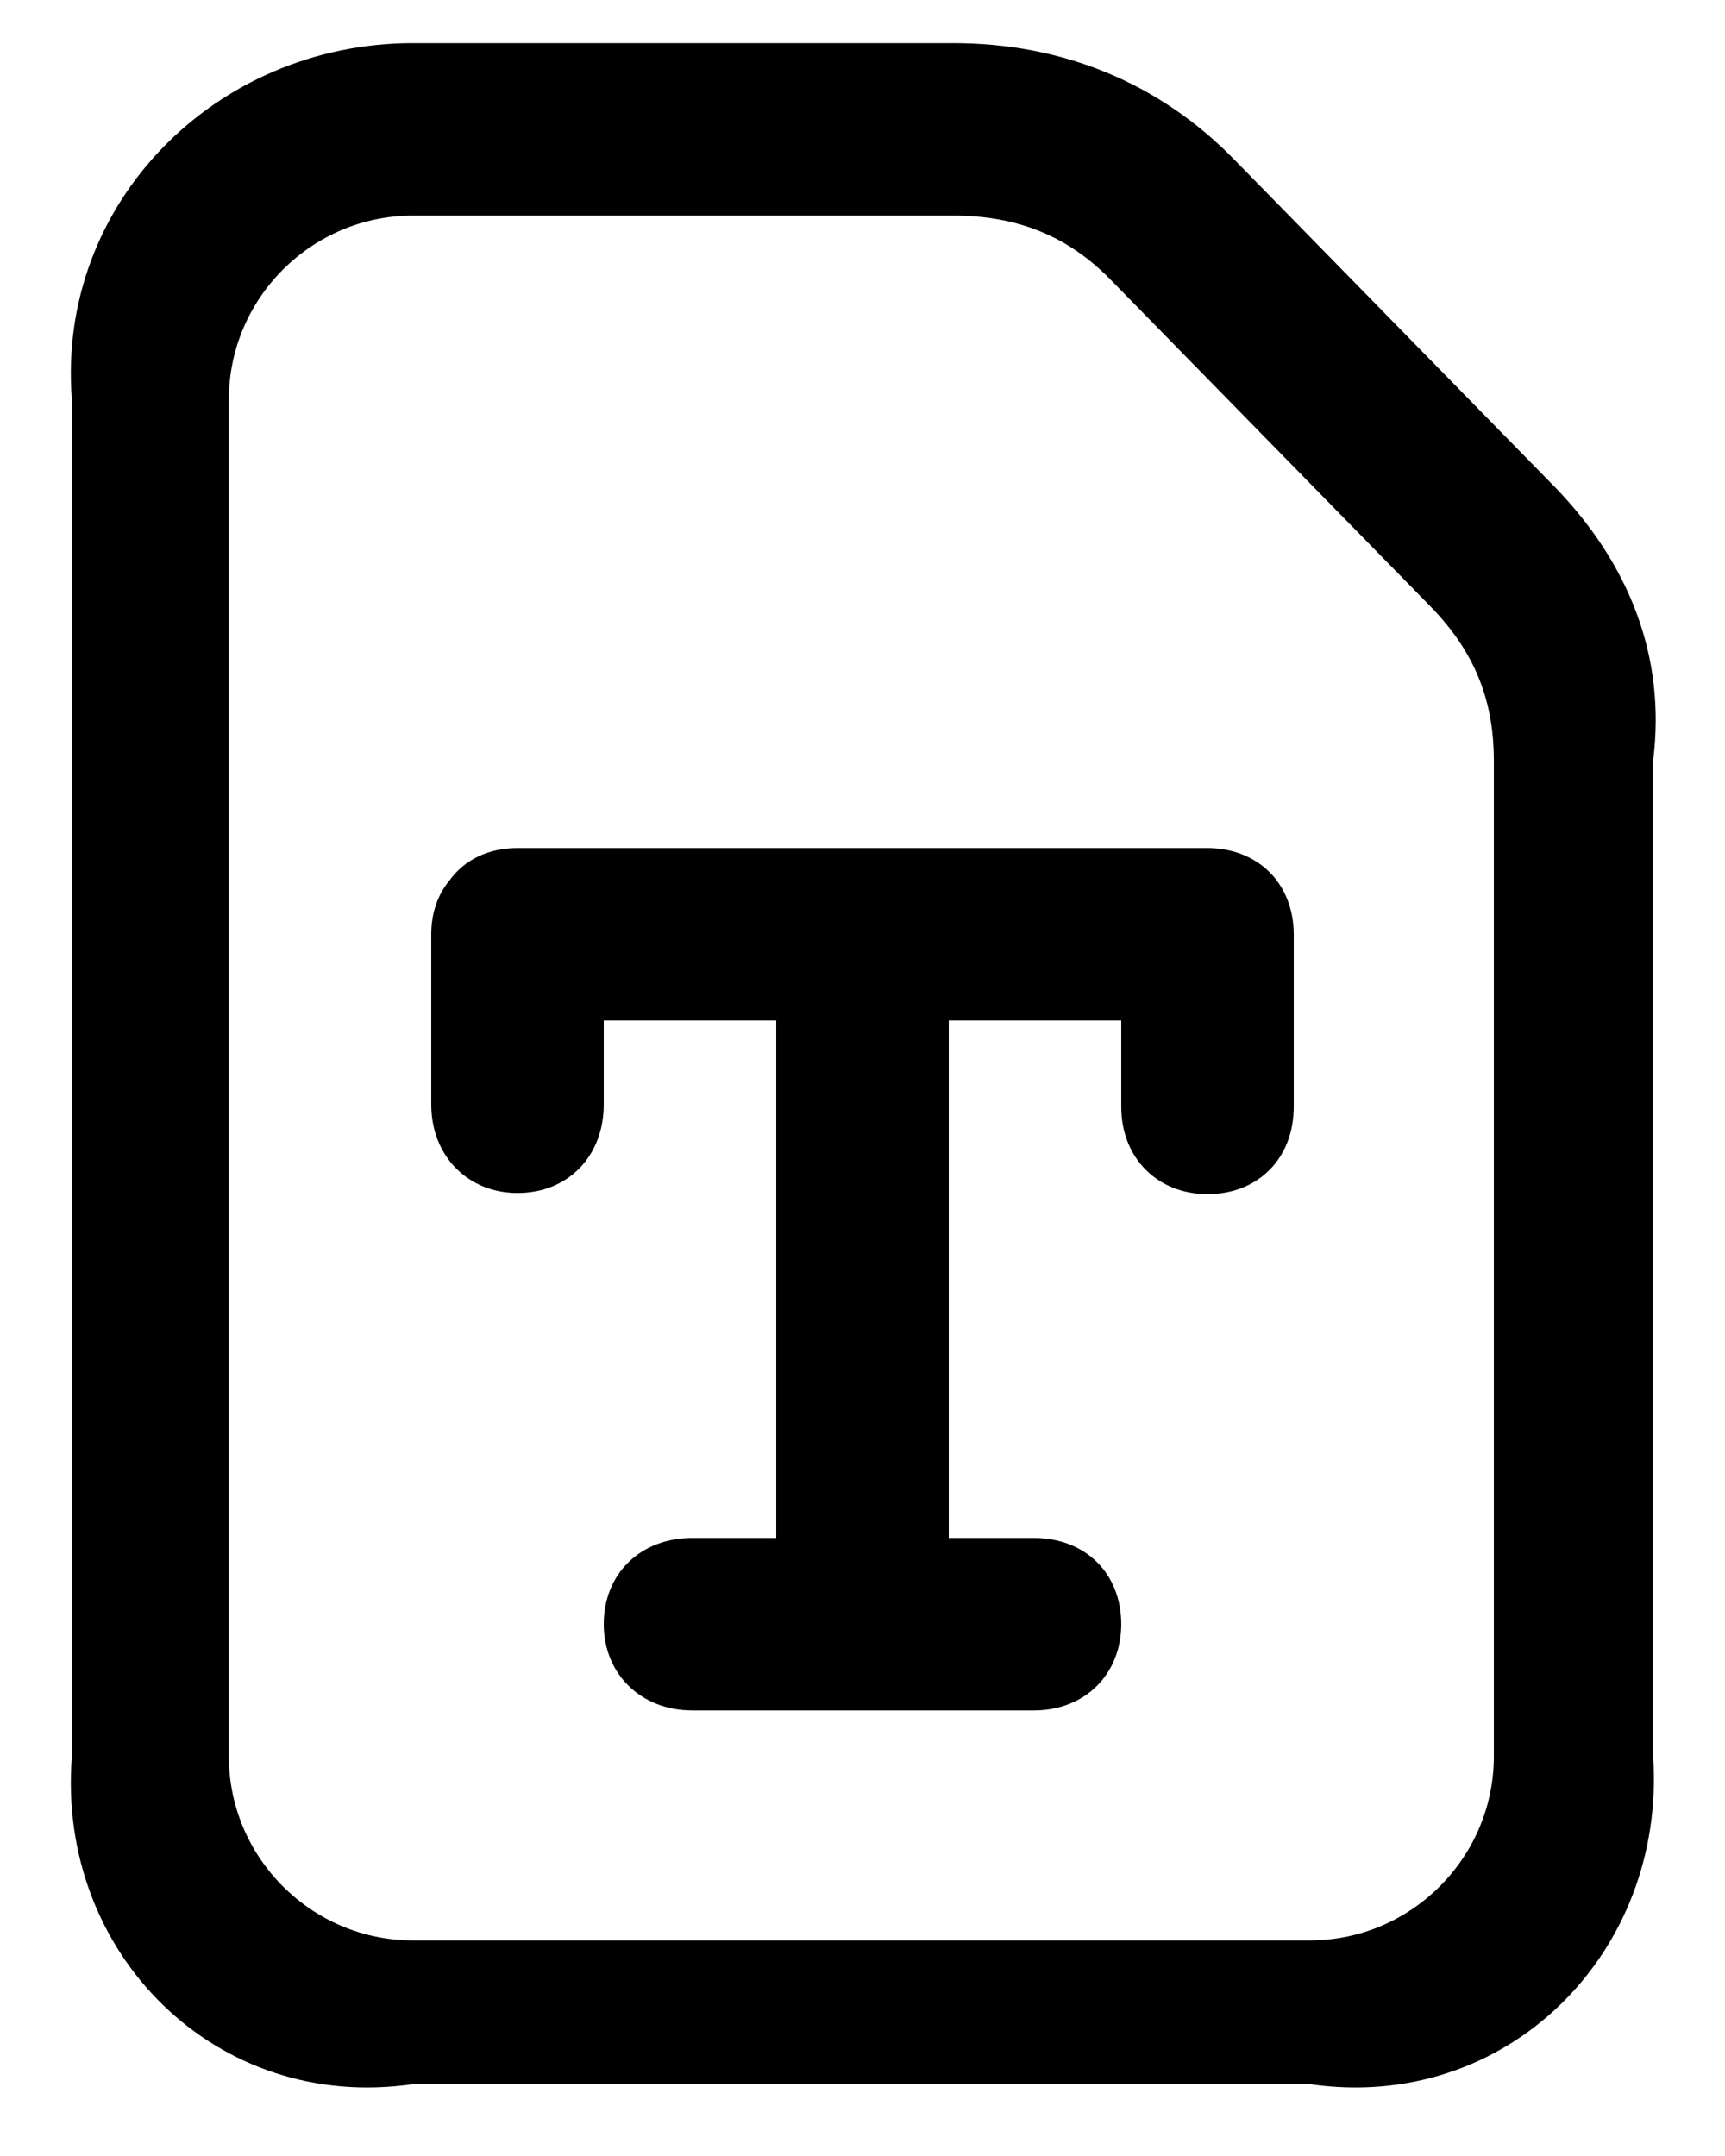 ﻿<?xml version="1.0" encoding="utf-8"?>
<svg version="1.1" xmlns:xlink="http://www.w3.org/1999/xlink" width="24px" height="30px" xmlns="http://www.w3.org/2000/svg">
  <defs>
    <pattern id="BGPattern" patternUnits="userSpaceOnUse" alignment="0 0" imageRepeat="None" />
    <mask fill="white" id="Clip302">
      <path d="M 17.184 2.232  L 21.632 6.776  C 22.656 7.832  23.184 9.128  23 10.584  L 23 24.44  C 23.184 27.176  20.96 29.4  18.224 29  L 5.744 29  C 3.008 29.4  0.784 27.176  1 24.44  L 1 5.56  C 0.784 2.824  3.008 0.6  5.744 0.6  L 13.264 0.6  C 14.768 0.6  16.128 1.144  17.184 2.232  Z M 18.224 27  C 19.632 27  20.784 25.848  20.784 24.44  L 20.784 10.584  C 20.784 9.736  20.512 9.064  19.904 8.44  L 15.456 3.896  C 14.864 3.288  14.16 3  13.264 3  L 5.744 3  C 4.336 3  3.184 4.152  3.184 5.56  L 3.184 24.44  C 3.184 25.848  4.336 27  5.744 27  L 18.224 27  Z M 16.8 11.8  C 17.152 11.8  17.456 11.928  17.664 12.136  C 17.872 12.344  18 12.648  18 13  L 18 15.4  C 18 16.12  17.504 16.616  16.8 16.616  C 16.112 16.616  15.6 16.12  15.6 15.4  L 15.6 14.2  L 13.2 14.2  L 13.2 21.4  L 14.384 21.4  C 15.104 21.4  15.6 21.896  15.6 22.6  C 15.6 23.288  15.104 23.8  14.384 23.8  L 9.632 23.8  C 8.912 23.8  8.4 23.288  8.4 22.6  C 8.4 21.896  8.912 21.4  9.632 21.4  L 10.8 21.4  L 10.8 14.2  L 8.4 14.2  L 8.4 15.368  C 8.4 16.088  7.904 16.6  7.2 16.6  C 6.512 16.6  6 16.088  6 15.368  L 6 13  C 6 12.696  6.096 12.44  6.256 12.248  C 6.464 11.96  6.8 11.8  7.2 11.8  L 16.8 11.8  Z " fill-rule="evenodd" />
    </mask>
  </defs>
  <g>
    <path d="M 17.184 2.232  L 21.632 6.776  C 22.656 7.832  23.184 9.128  23 10.584  L 23 24.44  C 23.184 27.176  20.96 29.4  18.224 29  L 5.744 29  C 3.008 29.4  0.784 27.176  1 24.44  L 1 5.56  C 0.784 2.824  3.008 0.6  5.744 0.6  L 13.264 0.6  C 14.768 0.6  16.128 1.144  17.184 2.232  Z M 18.224 27  C 19.632 27  20.784 25.848  20.784 24.44  L 20.784 10.584  C 20.784 9.736  20.512 9.064  19.904 8.44  L 15.456 3.896  C 14.864 3.288  14.16 3  13.264 3  L 5.744 3  C 4.336 3  3.184 4.152  3.184 5.56  L 3.184 24.44  C 3.184 25.848  4.336 27  5.744 27  L 18.224 27  Z M 16.8 11.8  C 17.152 11.8  17.456 11.928  17.664 12.136  C 17.872 12.344  18 12.648  18 13  L 18 15.4  C 18 16.12  17.504 16.616  16.8 16.616  C 16.112 16.616  15.6 16.12  15.6 15.4  L 15.6 14.2  L 13.2 14.2  L 13.2 21.4  L 14.384 21.4  C 15.104 21.4  15.6 21.896  15.6 22.6  C 15.6 23.288  15.104 23.8  14.384 23.8  L 9.632 23.8  C 8.912 23.8  8.4 23.288  8.4 22.6  C 8.4 21.896  8.912 21.4  9.632 21.4  L 10.8 21.4  L 10.8 14.2  L 8.4 14.2  L 8.4 15.368  C 8.4 16.088  7.904 16.6  7.2 16.6  C 6.512 16.6  6 16.088  6 15.368  L 6 13  C 6 12.696  6.096 12.44  6.256 12.248  C 6.464 11.96  6.8 11.8  7.2 11.8  L 16.8 11.8  Z " fill-rule="nonzero" fill="rgba(0, 0, 0, 1)" stroke="none" class="fill" />
    <path d="M 17.184 2.232  L 21.632 6.776  C 22.656 7.832  23.184 9.128  23 10.584  L 23 24.44  C 23.184 27.176  20.96 29.4  18.224 29  L 5.744 29  C 3.008 29.4  0.784 27.176  1 24.44  L 1 5.56  C 0.784 2.824  3.008 0.6  5.744 0.6  L 13.264 0.6  C 14.768 0.6  16.128 1.144  17.184 2.232  Z " stroke-width="0" stroke-dasharray="0" stroke="rgba(255, 255, 255, 0)" fill="none" class="stroke" mask="url(#Clip302)" />
    <path d="M 18.224 27  C 19.632 27  20.784 25.848  20.784 24.44  L 20.784 10.584  C 20.784 9.736  20.512 9.064  19.904 8.44  L 15.456 3.896  C 14.864 3.288  14.16 3  13.264 3  L 5.744 3  C 4.336 3  3.184 4.152  3.184 5.56  L 3.184 24.44  C 3.184 25.848  4.336 27  5.744 27  L 18.224 27  Z " stroke-width="0" stroke-dasharray="0" stroke="rgba(255, 255, 255, 0)" fill="none" class="stroke" mask="url(#Clip302)" />
    <path d="M 16.8 11.8  C 17.152 11.8  17.456 11.928  17.664 12.136  C 17.872 12.344  18 12.648  18 13  L 18 15.4  C 18 16.12  17.504 16.616  16.8 16.616  C 16.112 16.616  15.6 16.12  15.6 15.4  L 15.6 14.2  L 13.2 14.2  L 13.2 21.4  L 14.384 21.4  C 15.104 21.4  15.6 21.896  15.6 22.6  C 15.6 23.288  15.104 23.8  14.384 23.8  L 9.632 23.8  C 8.912 23.8  8.4 23.288  8.4 22.6  C 8.4 21.896  8.912 21.4  9.632 21.4  L 10.8 21.4  L 10.8 14.2  L 8.4 14.2  L 8.4 15.368  C 8.4 16.088  7.904 16.6  7.2 16.6  C 6.512 16.6  6 16.088  6 15.368  L 6 13  C 6 12.696  6.096 12.44  6.256 12.248  C 6.464 11.96  6.8 11.8  7.2 11.8  L 16.8 11.8  Z " stroke-width="0" stroke-dasharray="0" stroke="rgba(255, 255, 255, 0)" fill="none" class="stroke" mask="url(#Clip302)" />
  </g>
</svg>
